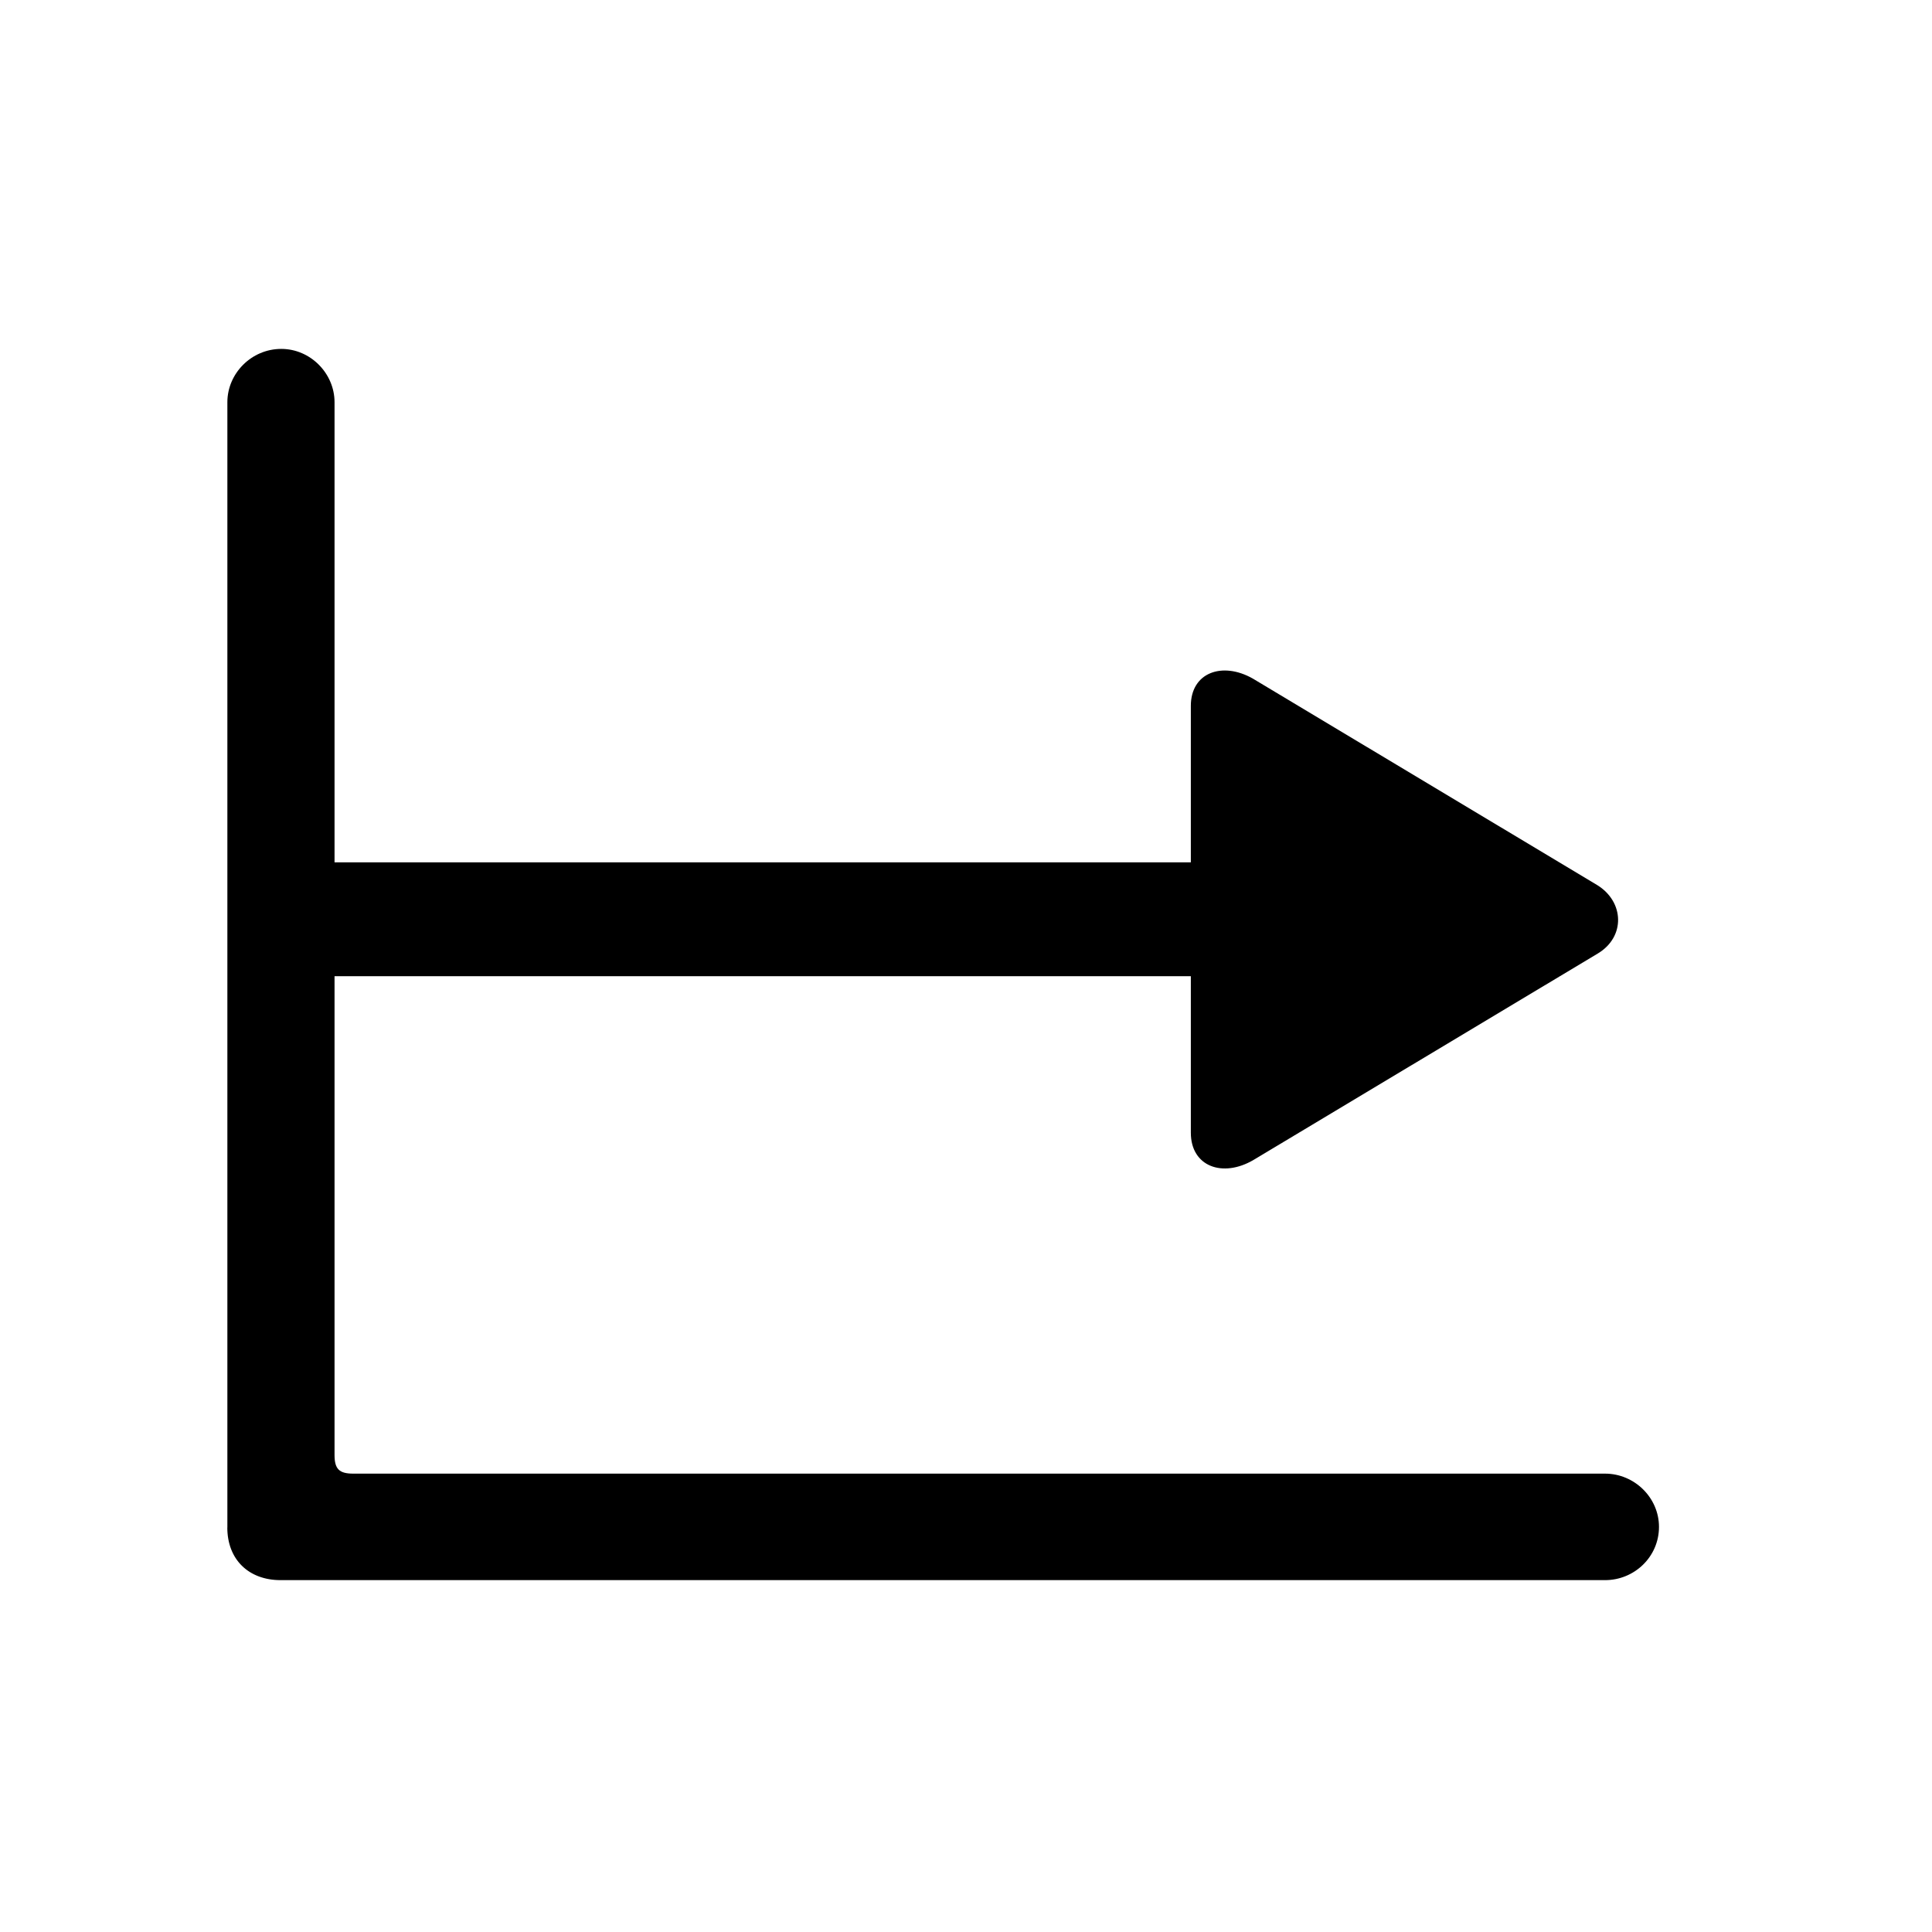 <!-- Generated by IcoMoon.io -->
<svg version="1.1" xmlns="http://www.w3.org/2000/svg" width="32" height="32" viewBox="0 0 32 32">
<title>chart-line-flattrend-xyaxis</title>
<path d="M3.765 25.301c0 0.529 0.353 0.871 0.882 0.871h21.938c0.485 0 0.893-0.386 0.893-0.882 0-0.485-0.408-0.882-0.893-0.882h-20.735c-0.232 0-0.309-0.077-0.309-0.309v-17.438c0-0.474-0.397-0.882-0.882-0.882-0.496 0-0.893 0.408-0.893 0.882v18.64zM19.724 11.691v7.070c0 0.562 0.529 0.75 1.037 0.452l5.702-3.419c0.463-0.276 0.441-0.86-0.011-1.136l-5.702-3.419c-0.507-0.287-1.026-0.099-1.026 0.452zM4.173 16.169h17.184v-1.886h-17.184v1.886z"></path>
</svg>
